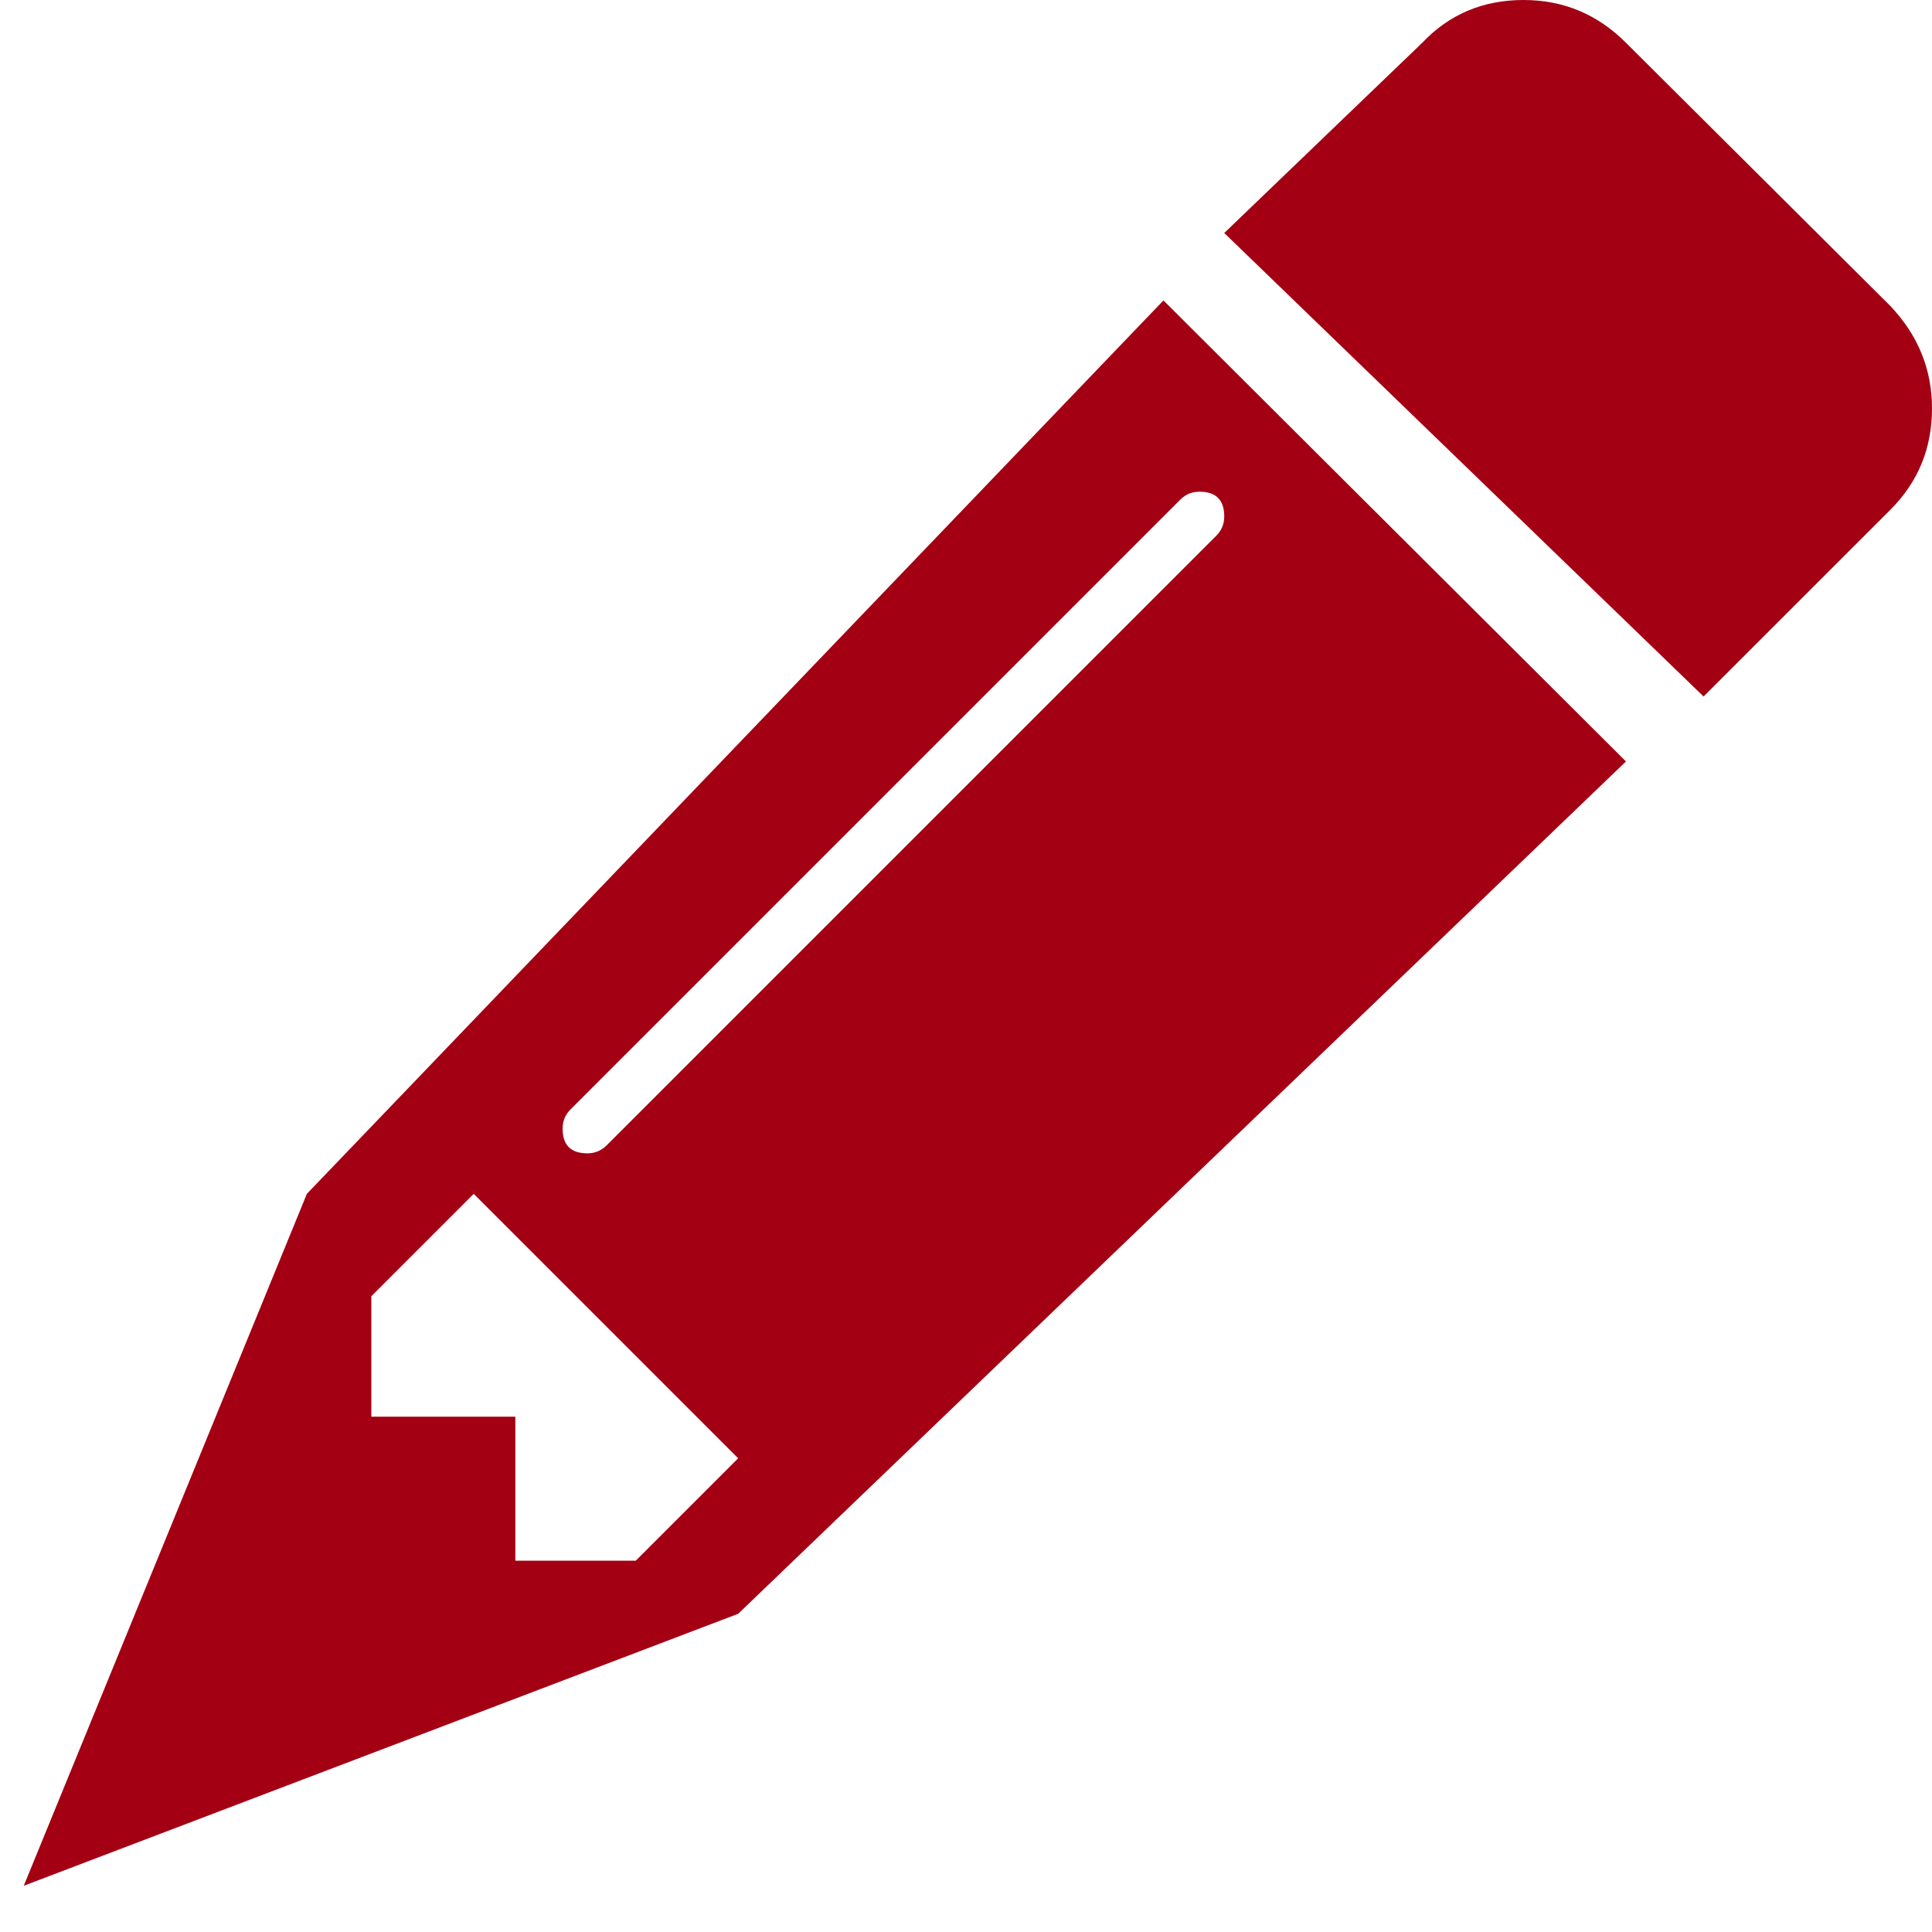 ﻿<?xml version="1.0" encoding="utf-8"?>
<svg version="1.1" xmlns:xlink="http://www.w3.org/1999/xlink" width="30px" height="30px" xmlns="http://www.w3.org/2000/svg">
  <g transform="matrix(1 0 0 1 -29 -111 )">
    <path d="M 8.002 24.234  L 9.872 24.234  L 11.462 22.644  L 7.356 18.538  L 5.766 20.128  L 5.766 21.998  L 8.002 21.998  L 8.002 24.234  Z M 18.888 8.317  C 18.969 8.235  19.01 8.136  19.01 8.02  C 19.01 7.764  18.882 7.635  18.626 7.635  C 18.509 7.635  18.41 7.676  18.328 7.758  L 8.858 17.228  C 8.777 17.309  8.736 17.408  8.736 17.525  C 8.736 17.781  8.864 17.909  9.121 17.909  C 9.237 17.909  9.336 17.868  9.418 17.787  L 18.888 8.317  Z M 4.765 18.538  L 18.066 4.665  L 25.248 11.824  L 11.462 25.059  L 0.369 29.282  L 4.765 18.538  Z M 29.354 4.752  C 29.785 5.207  30 5.737  30 6.342  C 30 6.96  29.785 7.484  29.354 7.915  L 26.453 10.815  L 19.01 3.618  L 22.085 0.664  C 22.504 0.221  23.029 0  23.658 0  C 24.275 0  24.805 0.221  25.248 0.664  L 29.354 4.752  Z " fill-rule="nonzero" fill="#a30014" stroke="none" transform="matrix(1 0 0 1 29 111 )" />
  </g>
</svg>